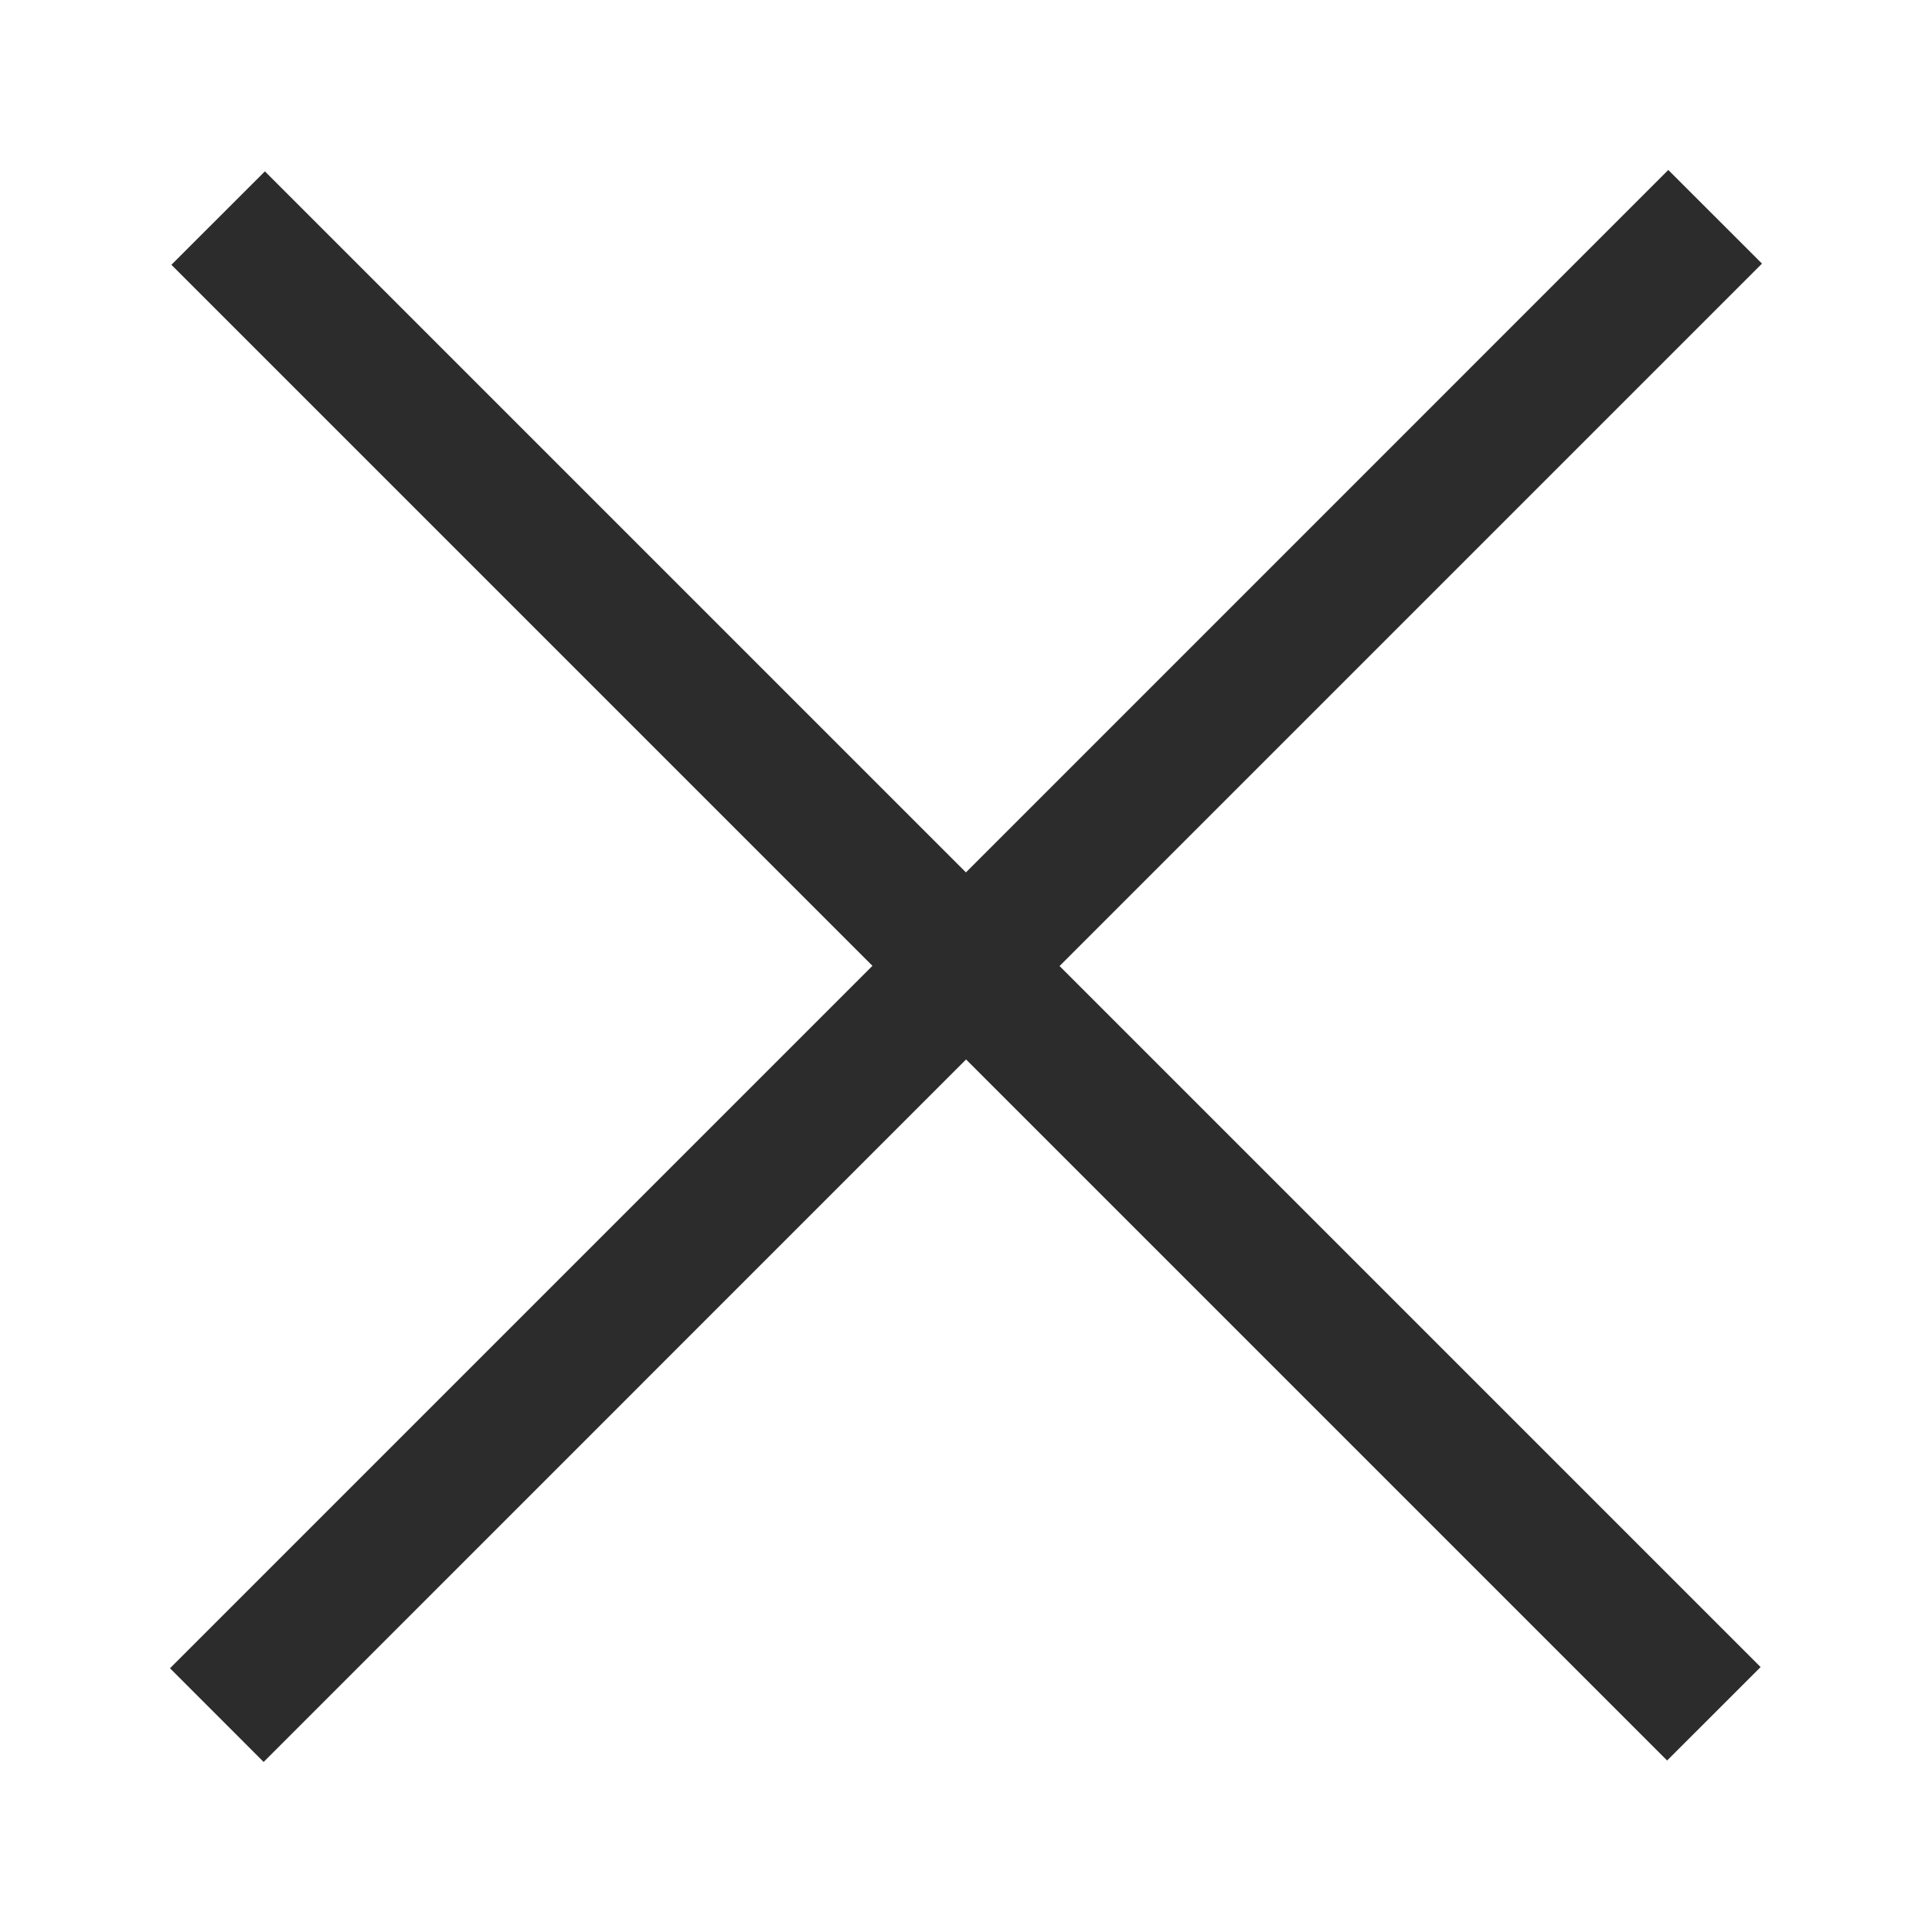 <?xml version="1.0" standalone="no"?><!DOCTYPE svg PUBLIC "-//W3C//DTD SVG 1.1//EN" "http://www.w3.org/Graphics/SVG/1.1/DTD/svg11.dtd"><svg t="1552137889503" class="icon" style="" viewBox="0 0 1024 1024" version="1.1" xmlns="http://www.w3.org/2000/svg" p-id="1596" xmlns:xlink="http://www.w3.org/1999/xlink" width="200" height="200"><defs><style type="text/css"></style></defs><path d="M933.893 139.716L884.231 90.09 511.965 462.391 140.4 90.827 90.844 140.348 462.409 511.912 90.107 884.214 139.734 933.875 512.035 561.538 883.6 933.103 933.156 883.582 561.591 512.018Z" fill="#2c2c2c" p-id="1597"></path></svg>